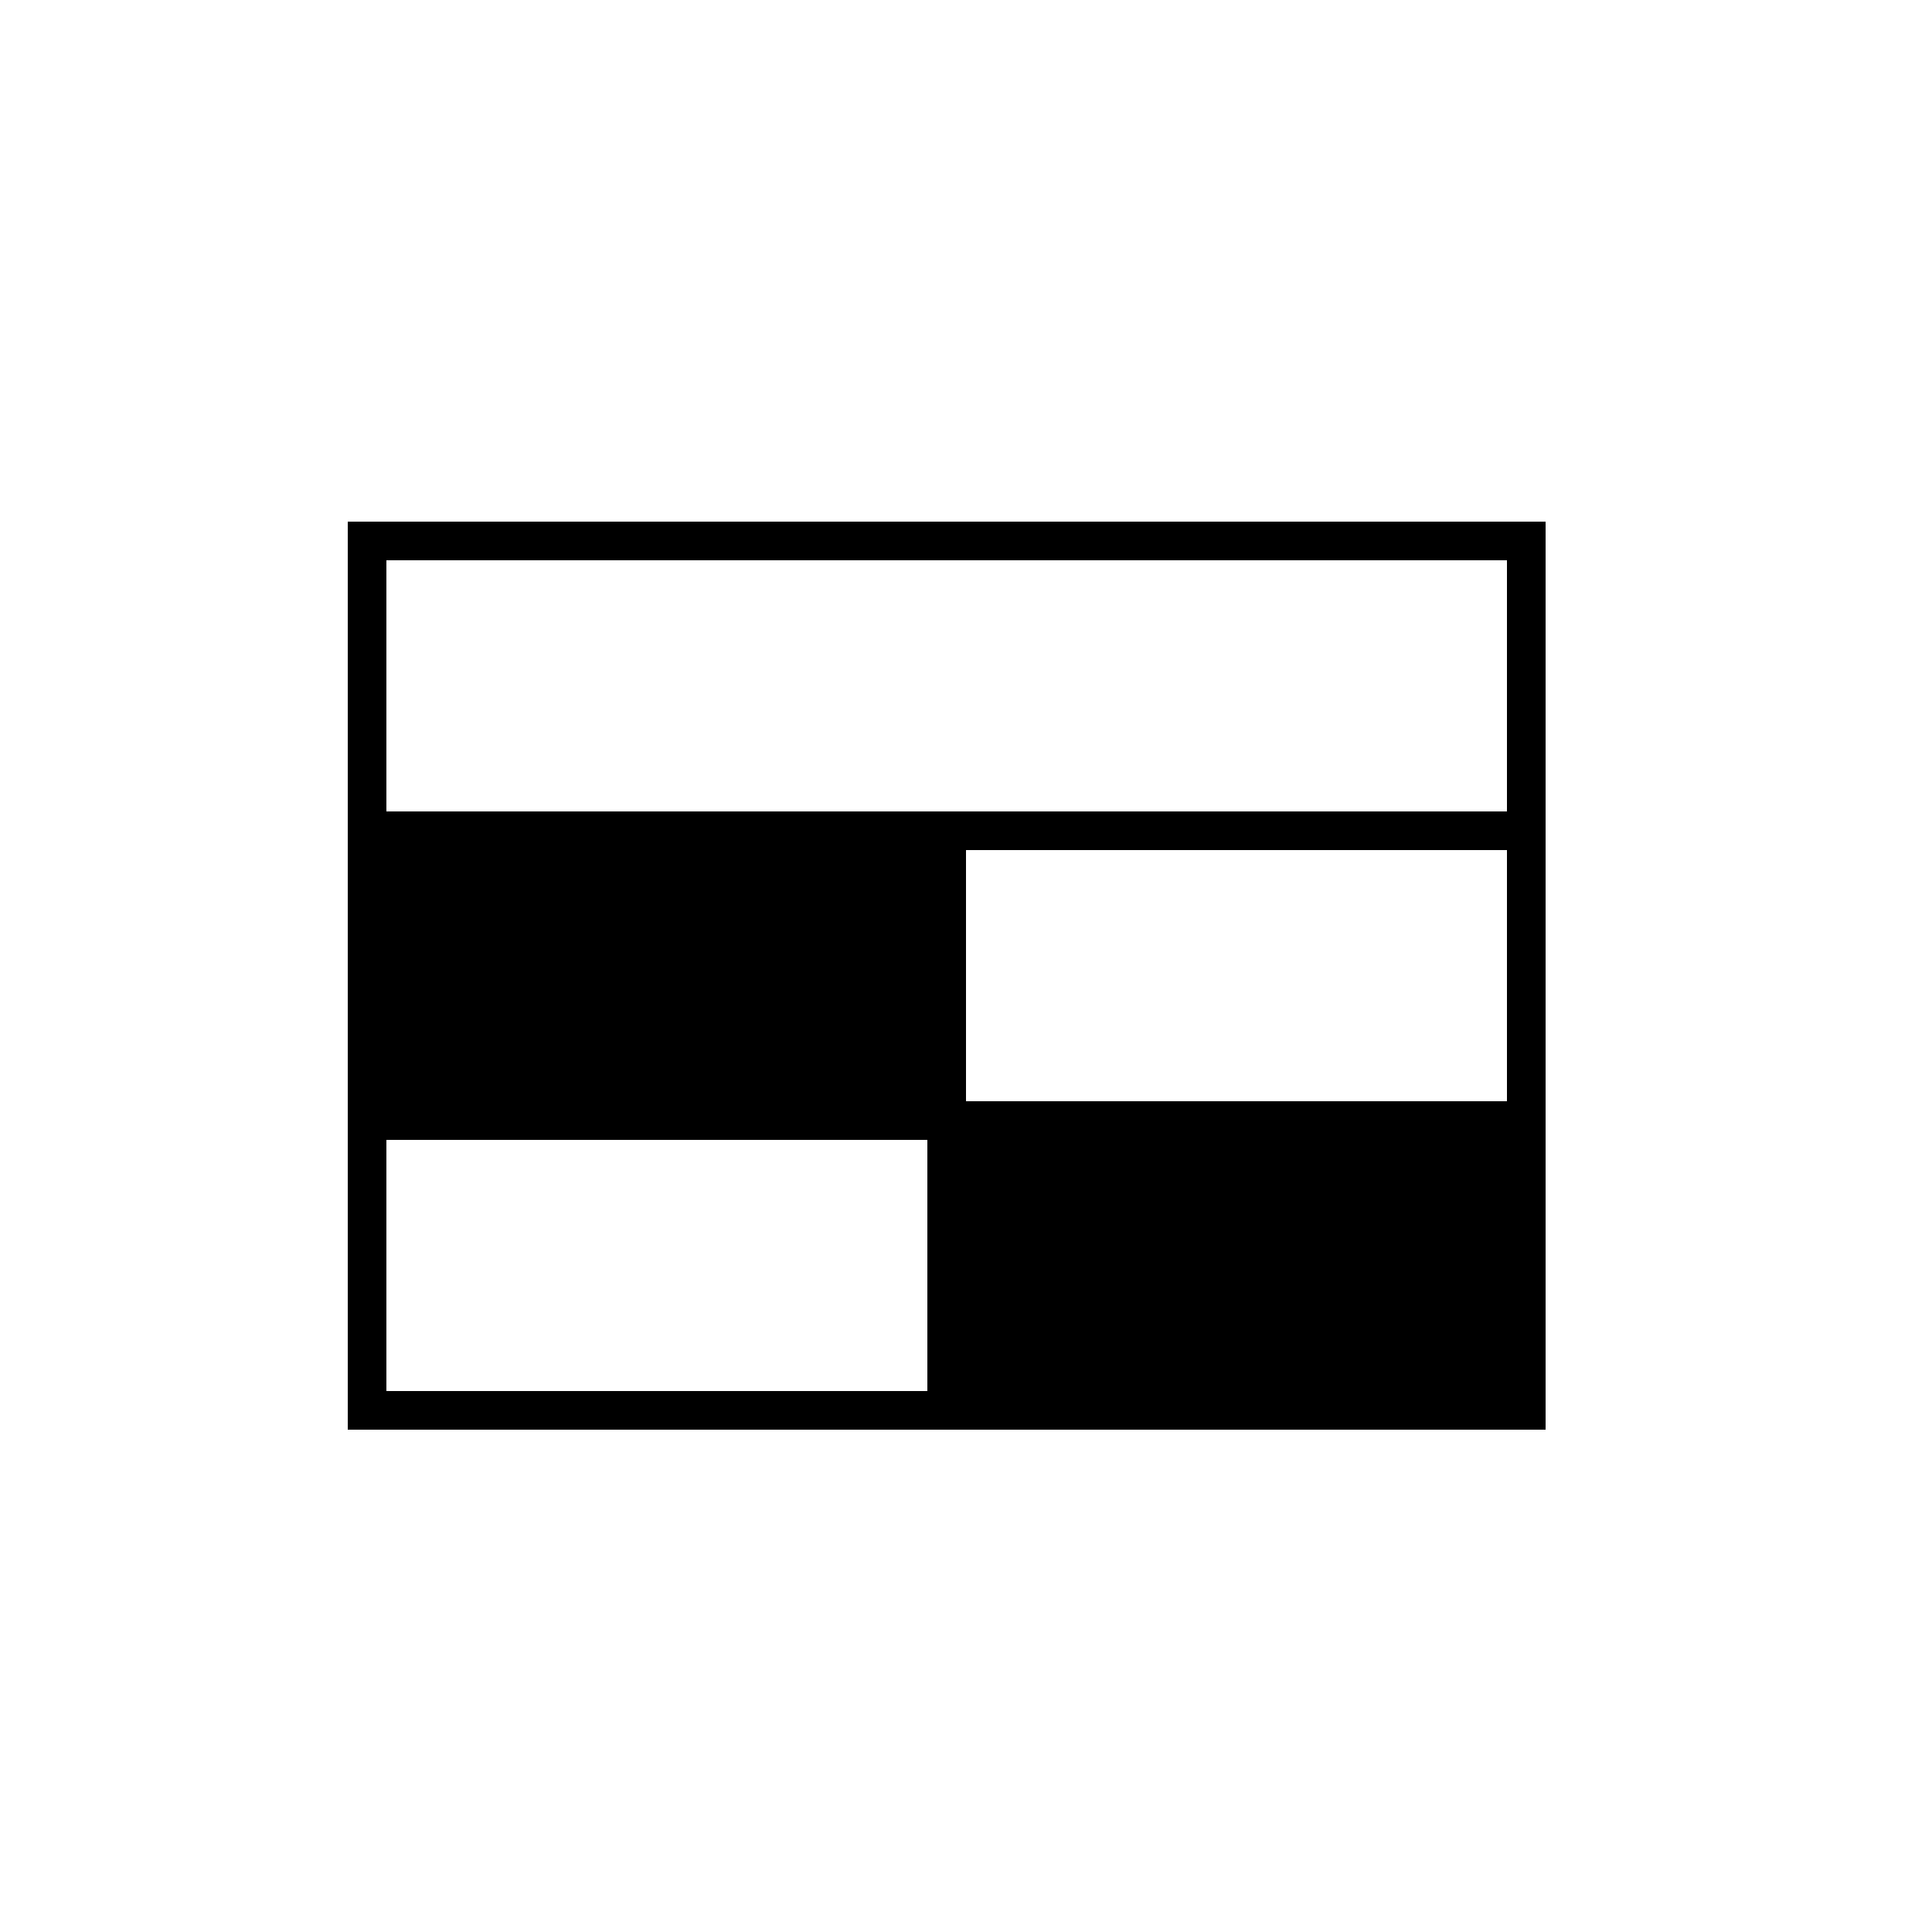 <svg id="help-icons" xmlns="http://www.w3.org/2000/svg" viewBox="0 0 100 100">
  <title>icon-analyticka-tabulka</title>
  <path d="M80,74V27H18V74ZM48,72H20V59H48ZM78,57H50V44H78ZM20,42V29H78V42Z"/>
</svg>

